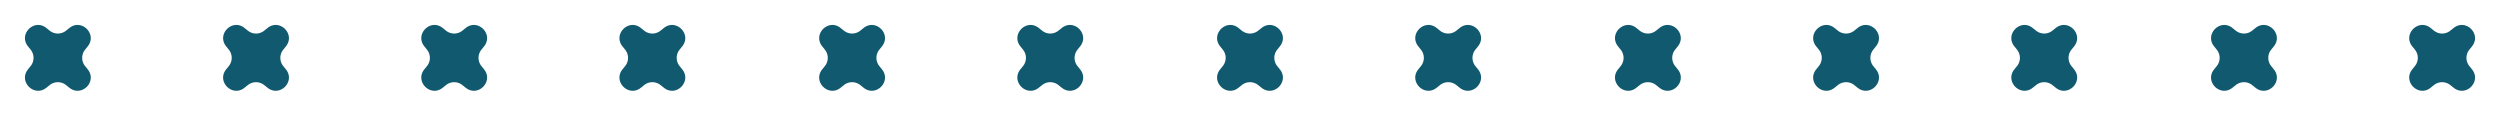 <svg xmlns="http://www.w3.org/2000/svg" width="1602.167" height="74.167" viewBox="0 0 1602.167 74.167"><defs><style>.a{fill:#10596f;}</style></defs><g transform="translate(-120 -2885)"><path class="a" d="M17.9,7.447c1.1-9.93,15.538-9.93,16.641,0l.306,2.752a8.372,8.372,0,0,0,7.4,7.4L45,17.9c9.93,1.1,9.93,15.538,0,16.641l-2.752.306a8.372,8.372,0,0,0-7.4,7.4L34.542,45c-1.1,9.93-15.538,9.93-16.641,0L17.6,42.244a8.372,8.372,0,0,0-7.4-7.4l-2.752-.306c-9.93-1.1-9.93-15.538,0-16.641L10.2,17.6a8.372,8.372,0,0,0,7.4-7.4Z" transform="translate(921.083 2885) rotate(45)"/><path class="a" d="M17.9,7.447c1.1-9.93,15.538-9.93,16.641,0l.306,2.752a8.372,8.372,0,0,0,7.4,7.4L45,17.9c9.93,1.1,9.93,15.538,0,16.641l-2.752.306a8.372,8.372,0,0,0-7.4,7.4L34.542,45c-1.1,9.93-15.538,9.93-16.641,0L17.6,42.244a8.372,8.372,0,0,0-7.4-7.4l-2.752-.306c-9.93-1.1-9.93-15.538,0-16.641L10.2,17.6a8.372,8.372,0,0,0,7.4-7.4Z" transform="translate(411.083 2885) rotate(45)"/><path class="a" d="M17.9,7.447c1.1-9.93,15.538-9.93,16.641,0l.306,2.752a8.372,8.372,0,0,0,7.4,7.4L45,17.9c9.93,1.1,9.93,15.538,0,16.641l-2.752.306a8.372,8.372,0,0,0-7.4,7.4L34.542,45c-1.1,9.93-15.538,9.93-16.641,0L17.6,42.244a8.372,8.372,0,0,0-7.4-7.4l-2.752-.306c-9.93-1.1-9.93-15.538,0-16.641L10.2,17.6a8.372,8.372,0,0,0,7.4-7.4Z" transform="translate(157.083 2885) rotate(45)"/><path class="a" d="M17.9,7.447c1.1-9.93,15.538-9.93,16.641,0l.306,2.752a8.372,8.372,0,0,0,7.4,7.4L45,17.9c9.93,1.1,9.93,15.538,0,16.641l-2.752.306a8.372,8.372,0,0,0-7.4,7.4L34.542,45c-1.1,9.93-15.538,9.93-16.641,0L17.6,42.244a8.372,8.372,0,0,0-7.4-7.4l-2.752-.306c-9.93-1.1-9.93-15.538,0-16.641L10.2,17.6a8.372,8.372,0,0,0,7.4-7.4Z" transform="translate(1303.083 2885) rotate(45)"/><path class="a" d="M17.9,7.447c1.1-9.93,15.538-9.93,16.641,0l.306,2.752a8.372,8.372,0,0,0,7.4,7.4L45,17.9c9.93,1.1,9.93,15.538,0,16.641l-2.752.306a8.372,8.372,0,0,0-7.4,7.4L34.542,45c-1.1,9.93-15.538,9.93-16.641,0L17.6,42.244a8.372,8.372,0,0,0-7.4-7.4l-2.752-.306c-9.93-1.1-9.93-15.538,0-16.641L10.2,17.6a8.372,8.372,0,0,0,7.4-7.4Z" transform="translate(793.083 2885) rotate(45)"/><path class="a" d="M17.9,7.447c1.1-9.93,15.538-9.93,16.641,0l.306,2.752a8.372,8.372,0,0,0,7.4,7.4L45,17.9c9.93,1.1,9.93,15.538,0,16.641l-2.752.306a8.372,8.372,0,0,0-7.4,7.4L34.542,45c-1.1,9.93-15.538,9.93-16.641,0L17.6,42.244a8.372,8.372,0,0,0-7.4-7.4l-2.752-.306c-9.93-1.1-9.93-15.538,0-16.641L10.2,17.6a8.372,8.372,0,0,0,7.4-7.4Z" transform="translate(1048.083 2885) rotate(45)"/><path class="a" d="M17.9,7.447c1.1-9.93,15.538-9.93,16.641,0l.306,2.752a8.372,8.372,0,0,0,7.4,7.4L45,17.9c9.93,1.1,9.93,15.538,0,16.641l-2.752.306a8.372,8.372,0,0,0-7.4,7.4L34.542,45c-1.1,9.93-15.538,9.93-16.641,0L17.6,42.244a8.372,8.372,0,0,0-7.4-7.4l-2.752-.306c-9.93-1.1-9.93-15.538,0-16.641L10.2,17.6a8.372,8.372,0,0,0,7.4-7.4Z" transform="translate(538.083 2885) rotate(45)"/><path class="a" d="M17.9,7.447c1.1-9.93,15.538-9.93,16.641,0l.306,2.752a8.372,8.372,0,0,0,7.4,7.4L45,17.9c9.93,1.1,9.93,15.538,0,16.641l-2.752.306a8.372,8.372,0,0,0-7.4,7.4L34.542,45c-1.1,9.93-15.538,9.93-16.641,0L17.6,42.244a8.372,8.372,0,0,0-7.4-7.4l-2.752-.306c-9.93-1.1-9.93-15.538,0-16.641L10.2,17.6a8.372,8.372,0,0,0,7.4-7.4Z" transform="translate(284.083 2885) rotate(45)"/><path class="a" d="M17.9,7.447c1.1-9.93,15.538-9.93,16.641,0l.306,2.752a8.372,8.372,0,0,0,7.4,7.4L45,17.9c9.93,1.1,9.93,15.538,0,16.641l-2.752.306a8.372,8.372,0,0,0-7.4,7.4L34.542,45c-1.1,9.93-15.538,9.93-16.641,0L17.6,42.244a8.372,8.372,0,0,0-7.4-7.4l-2.752-.306c-9.93-1.1-9.93-15.538,0-16.641L10.2,17.6a8.372,8.372,0,0,0,7.4-7.4Z" transform="translate(1430.083 2885) rotate(45)"/><path class="a" d="M17.9,7.447c1.1-9.93,15.538-9.93,16.641,0l.306,2.752a8.372,8.372,0,0,0,7.4,7.4L45,17.9c9.93,1.1,9.93,15.538,0,16.641l-2.752.306a8.372,8.372,0,0,0-7.4,7.4L34.542,45c-1.1,9.93-15.538,9.93-16.641,0L17.6,42.244a8.372,8.372,0,0,0-7.4-7.4l-2.752-.306c-9.93-1.1-9.93-15.538,0-16.641L10.2,17.6a8.372,8.372,0,0,0,7.4-7.4Z" transform="translate(1685.083 2885) rotate(45)"/><path class="a" d="M17.9,7.447c1.1-9.93,15.538-9.93,16.641,0l.306,2.752a8.372,8.372,0,0,0,7.4,7.4L45,17.9c9.93,1.1,9.93,15.538,0,16.641l-2.752.306a8.372,8.372,0,0,0-7.4,7.4L34.542,45c-1.1,9.93-15.538,9.93-16.641,0L17.6,42.244a8.372,8.372,0,0,0-7.4-7.4l-2.752-.306c-9.93-1.1-9.93-15.538,0-16.641L10.2,17.6a8.372,8.372,0,0,0,7.4-7.4Z" transform="translate(1176.083 2885) rotate(45)"/><path class="a" d="M17.9,7.447c1.1-9.93,15.538-9.93,16.641,0l.306,2.752a8.372,8.372,0,0,0,7.4,7.4L45,17.9c9.93,1.1,9.93,15.538,0,16.641l-2.752.306a8.372,8.372,0,0,0-7.4,7.4L34.542,45c-1.1,9.93-15.538,9.93-16.641,0L17.6,42.244a8.372,8.372,0,0,0-7.4-7.4l-2.752-.306c-9.93-1.1-9.93-15.538,0-16.641L10.2,17.6a8.372,8.372,0,0,0,7.4-7.4Z" transform="translate(666.083 2885) rotate(45)"/><path class="a" d="M17.9,7.447c1.1-9.93,15.538-9.93,16.641,0l.306,2.752a8.372,8.372,0,0,0,7.4,7.4L45,17.9c9.93,1.1,9.93,15.538,0,16.641l-2.752.306a8.372,8.372,0,0,0-7.4,7.4L34.542,45c-1.1,9.93-15.538,9.93-16.641,0L17.6,42.244a8.372,8.372,0,0,0-7.4-7.4l-2.752-.306c-9.93-1.1-9.93-15.538,0-16.641L10.2,17.6a8.372,8.372,0,0,0,7.4-7.4Z" transform="translate(1558.083 2885) rotate(45)"/></g></svg>